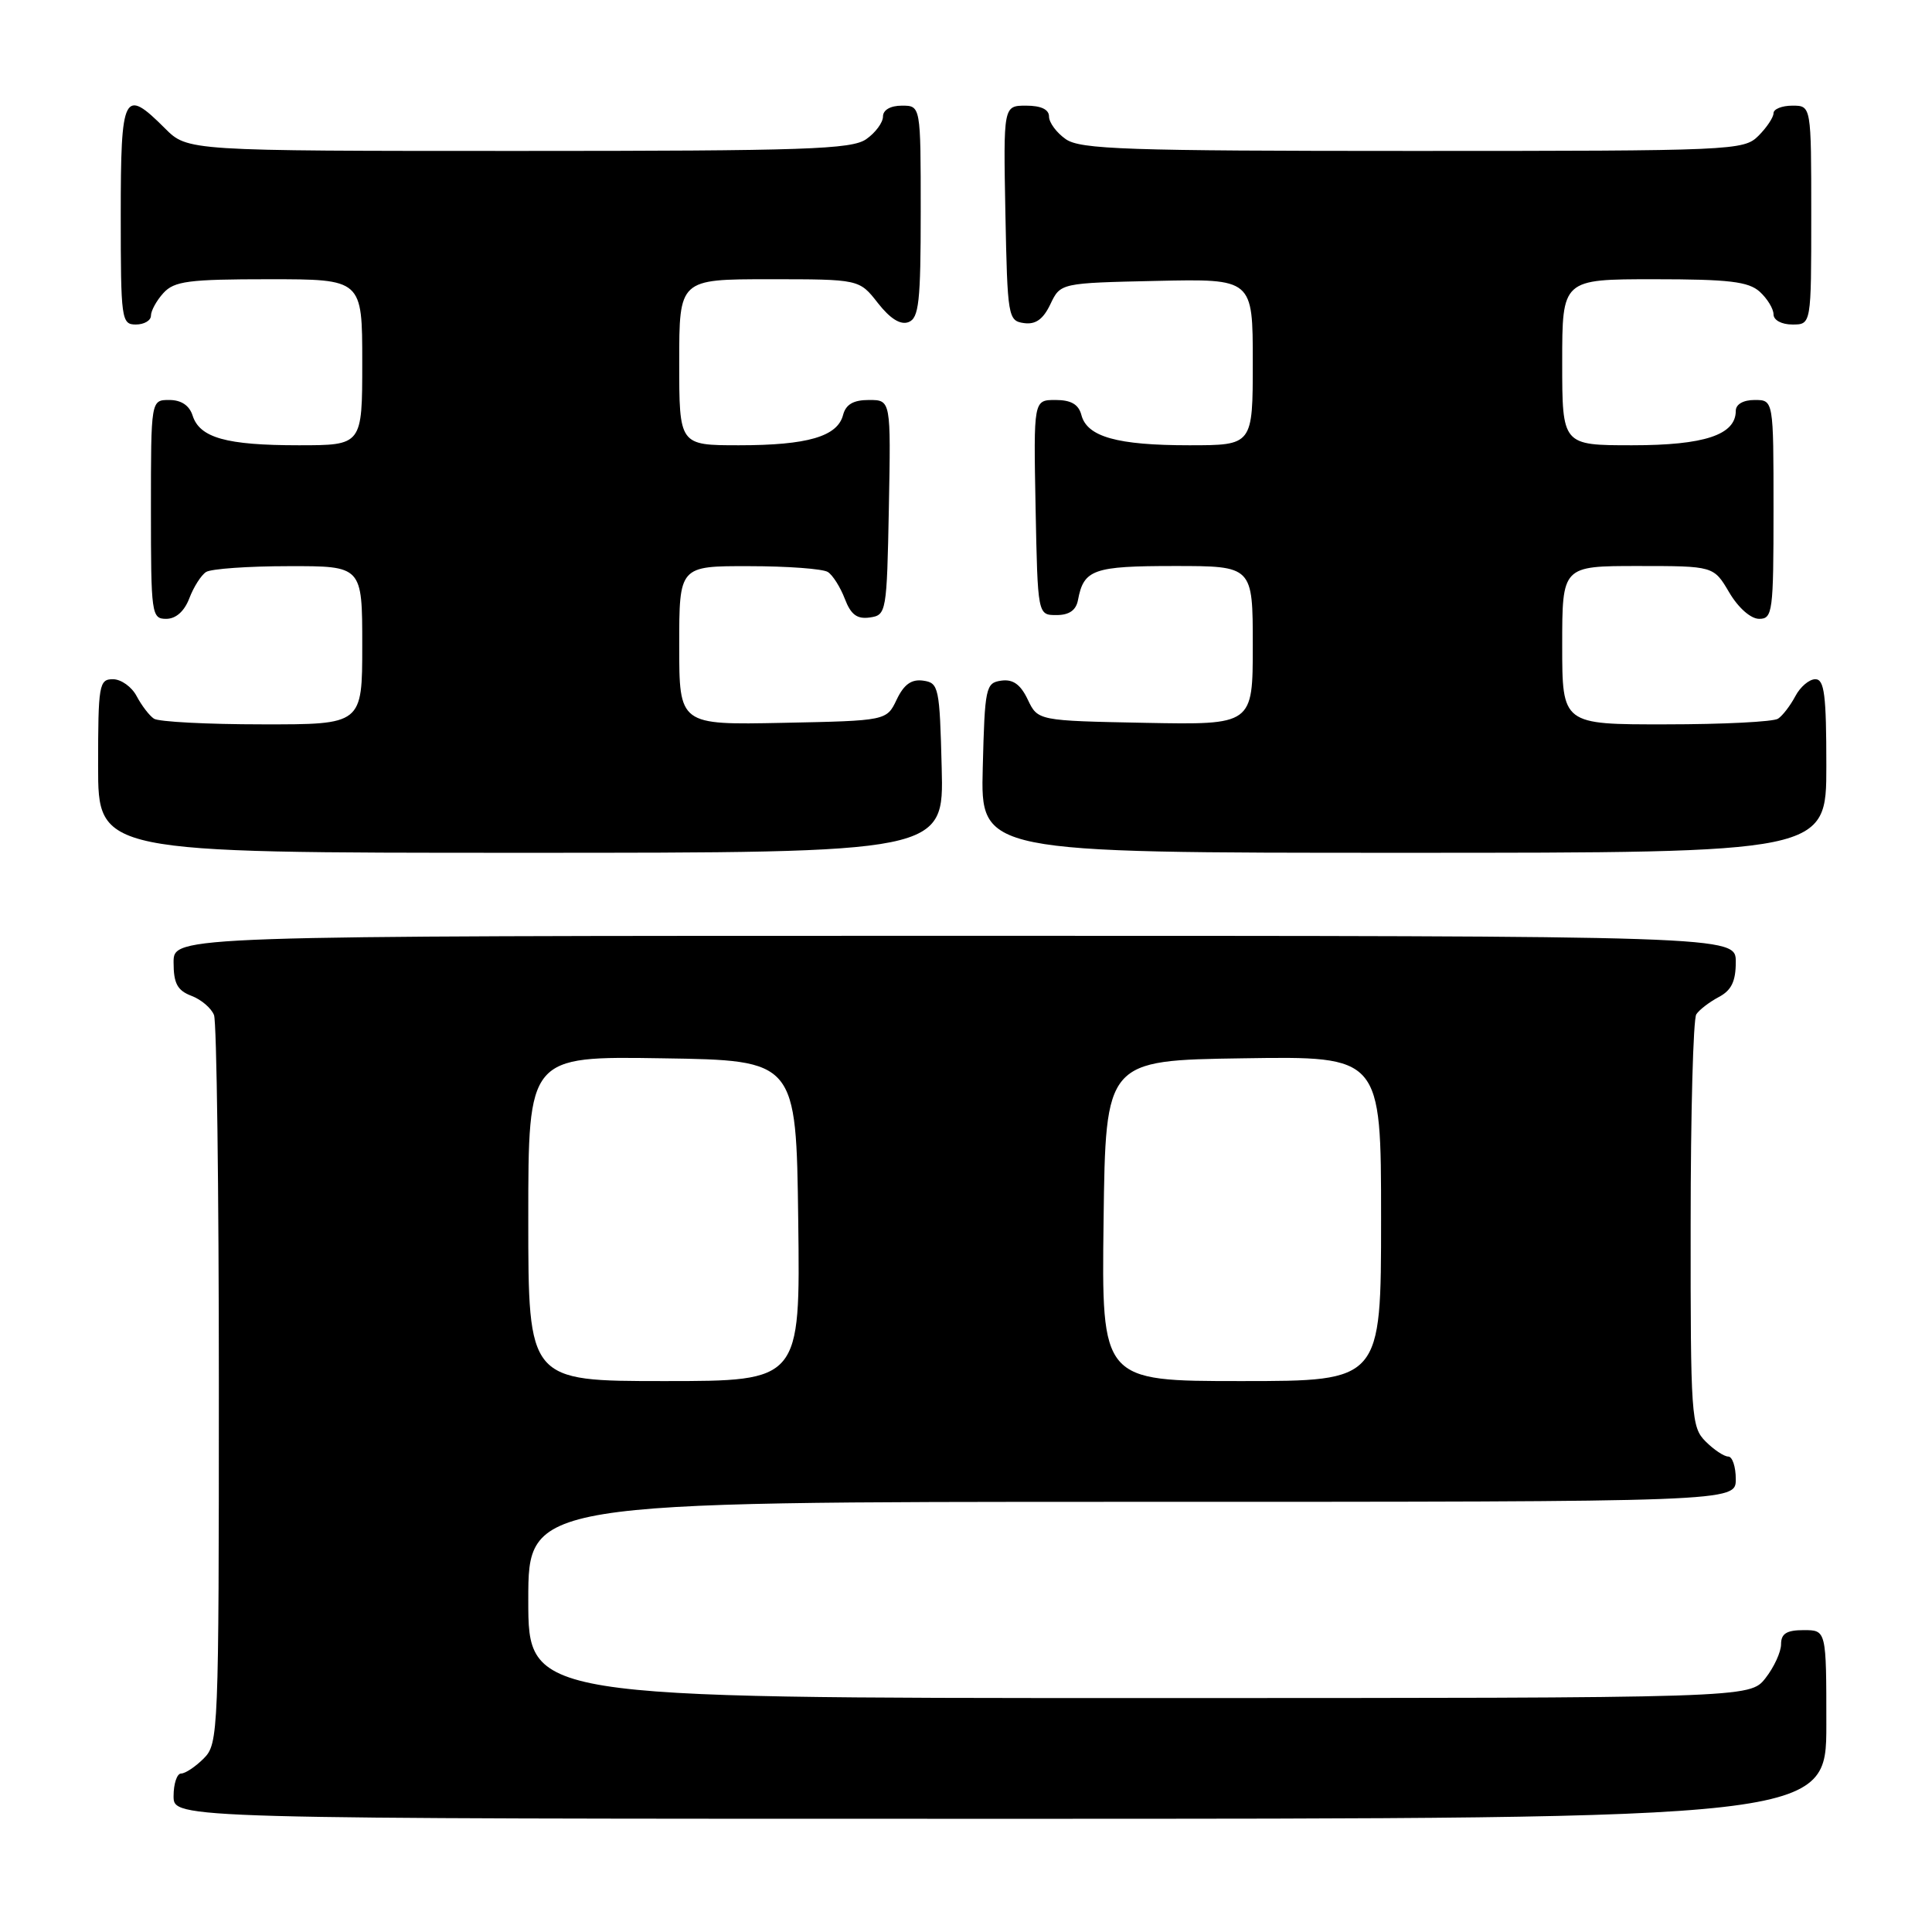 <?xml version="1.0" encoding="UTF-8" standalone="no"?>
<!DOCTYPE svg PUBLIC "-//W3C//DTD SVG 1.1//EN" "http://www.w3.org/Graphics/SVG/1.1/DTD/svg11.dtd" >
<svg xmlns="http://www.w3.org/2000/svg" xmlns:xlink="http://www.w3.org/1999/xlink" version="1.1" viewBox="0 0 256 256">
 <g >
 <path fill="currentColor"
d=" M 242.00 228.50 C 242.00 216.00 242.00 216.00 239.00 216.00 C 236.74 216.00 236.00 216.46 236.00 217.87 C 236.00 218.89 235.07 220.92 233.93 222.37 C 231.85 225.00 231.85 225.00 150.93 225.00 C 70.00 225.00 70.00 225.00 70.00 212.00 C 70.00 199.00 70.00 199.00 150.00 199.00 C 230.00 199.00 230.00 199.00 230.00 196.00 C 230.00 194.35 229.55 193.00 229.00 193.00 C 228.45 193.00 227.10 192.10 226.00 191.00 C 224.10 189.10 224.00 187.68 224.02 162.25 C 224.02 147.54 224.36 135.00 224.77 134.40 C 225.17 133.79 226.51 132.77 227.75 132.11 C 229.42 131.23 230.00 130.04 230.00 127.46 C 230.00 124.00 230.00 124.00 126.50 124.00 C 23.00 124.00 23.00 124.00 23.00 127.52 C 23.00 130.31 23.50 131.24 25.36 131.95 C 26.66 132.44 28.01 133.59 28.36 134.51 C 28.71 135.42 29.00 157.50 29.00 183.58 C 29.00 229.67 28.94 231.06 27.00 233.00 C 25.90 234.10 24.55 235.00 24.00 235.00 C 23.45 235.00 23.00 236.35 23.00 238.00 C 23.00 241.00 23.00 241.00 132.50 241.00 C 242.00 241.00 242.00 241.00 242.00 228.50 Z  M 124.78 101.75 C 124.51 91.07 124.39 90.48 122.33 90.19 C 120.78 89.97 119.78 90.68 118.82 92.69 C 117.48 95.50 117.48 95.50 103.74 95.78 C 90.00 96.06 90.00 96.06 90.00 85.53 C 90.00 75.00 90.00 75.00 99.25 75.02 C 104.34 75.02 109.03 75.37 109.69 75.79 C 110.34 76.20 111.35 77.80 111.94 79.34 C 112.74 81.44 113.56 82.06 115.25 81.82 C 117.45 81.51 117.51 81.17 117.78 67.25 C 118.05 53.00 118.05 53.00 115.14 53.00 C 113.08 53.00 112.08 53.58 111.71 54.99 C 110.97 57.84 106.99 59.00 97.93 59.00 C 90.00 59.00 90.00 59.00 90.00 48.00 C 90.00 37.00 90.00 37.00 101.93 37.00 C 113.86 37.00 113.86 37.00 116.32 40.15 C 117.96 42.24 119.32 43.09 120.39 42.68 C 121.76 42.15 122.00 40.00 122.00 28.03 C 122.00 14.00 122.00 14.00 119.50 14.00 C 117.99 14.00 117.00 14.57 117.00 15.44 C 117.00 16.24 116.00 17.59 114.78 18.44 C 112.85 19.79 106.77 20.00 68.70 20.00 C 24.85 20.00 24.85 20.00 21.85 17.00 C 16.40 11.55 16.00 12.34 16.00 28.50 C 16.00 42.33 16.09 43.00 18.00 43.00 C 19.10 43.00 20.00 42.47 20.00 41.83 C 20.00 41.18 20.74 39.83 21.65 38.83 C 23.09 37.25 24.97 37.00 35.65 37.00 C 48.00 37.00 48.00 37.00 48.00 48.00 C 48.00 59.00 48.00 59.00 39.57 59.00 C 29.98 59.00 26.46 58.01 25.52 55.06 C 25.09 53.72 24.01 53.00 22.43 53.00 C 20.00 53.00 20.00 53.00 20.00 67.50 C 20.00 81.39 20.08 82.00 22.02 82.00 C 23.31 82.00 24.43 81.00 25.09 79.27 C 25.66 77.77 26.66 76.20 27.31 75.79 C 27.97 75.37 32.89 75.02 38.25 75.02 C 48.00 75.00 48.00 75.00 48.00 85.50 C 48.00 96.00 48.00 96.00 34.75 95.98 C 27.46 95.98 21.00 95.64 20.40 95.23 C 19.79 94.83 18.77 93.49 18.11 92.25 C 17.46 91.01 16.05 90.00 14.96 90.00 C 13.13 90.00 13.00 90.74 13.00 101.50 C 13.00 113.00 13.00 113.00 69.03 113.00 C 125.07 113.00 125.07 113.00 124.78 101.75 Z  M 242.00 101.50 C 242.00 92.07 241.74 90.00 240.54 90.00 C 239.73 90.00 238.54 91.01 237.89 92.25 C 237.23 93.49 236.21 94.83 235.60 95.23 C 235.00 95.64 228.31 95.98 220.75 95.98 C 207.00 96.00 207.00 96.00 207.00 85.50 C 207.00 75.00 207.00 75.00 217.03 75.00 C 227.07 75.00 227.07 75.00 229.13 78.50 C 230.34 80.55 231.99 82.00 233.10 82.00 C 234.88 82.00 235.00 81.08 235.00 67.50 C 235.00 53.00 235.00 53.00 232.50 53.00 C 230.99 53.00 230.00 53.57 230.00 54.44 C 230.00 57.62 225.85 59.00 216.28 59.00 C 207.00 59.00 207.00 59.00 207.00 48.00 C 207.00 37.00 207.00 37.00 219.17 37.00 C 229.09 37.00 231.68 37.31 233.17 38.65 C 234.18 39.57 235.00 40.92 235.00 41.65 C 235.00 42.42 236.07 43.00 237.50 43.00 C 240.00 43.00 240.00 43.00 240.00 28.50 C 240.00 14.00 240.00 14.00 237.50 14.00 C 236.12 14.00 235.00 14.45 235.00 15.00 C 235.00 15.55 234.10 16.90 233.00 18.00 C 231.06 19.94 229.67 20.00 187.22 20.00 C 149.22 20.00 143.15 19.79 141.22 18.44 C 140.00 17.59 139.00 16.24 139.00 15.44 C 139.00 14.50 137.94 14.00 135.97 14.00 C 132.95 14.00 132.95 14.00 133.22 28.25 C 133.49 42.01 133.58 42.51 135.67 42.81 C 137.22 43.03 138.22 42.32 139.18 40.31 C 140.52 37.50 140.52 37.50 153.26 37.22 C 166.00 36.94 166.00 36.94 166.00 47.97 C 166.00 59.00 166.00 59.00 157.57 59.00 C 148.03 59.00 144.04 57.88 143.29 54.99 C 142.92 53.58 141.92 53.00 139.86 53.00 C 136.95 53.00 136.95 53.00 137.22 67.25 C 137.50 81.50 137.50 81.50 139.99 81.50 C 141.68 81.50 142.59 80.86 142.84 79.50 C 143.60 75.45 144.87 75.00 155.62 75.00 C 166.00 75.00 166.00 75.00 166.00 85.53 C 166.00 96.05 166.00 96.05 151.76 95.78 C 137.52 95.50 137.52 95.50 136.18 92.69 C 135.22 90.68 134.22 89.97 132.67 90.19 C 130.61 90.48 130.49 91.07 130.22 101.75 C 129.93 113.00 129.93 113.00 185.97 113.00 C 242.00 113.00 242.00 113.00 242.00 101.50 Z  M 70.00 161.48 C 70.00 139.95 70.00 139.95 87.75 140.23 C 105.50 140.50 105.50 140.50 105.77 161.75 C 106.04 183.00 106.04 183.00 88.02 183.00 C 70.00 183.00 70.00 183.00 70.00 161.48 Z  M 146.23 161.75 C 146.50 140.50 146.50 140.50 164.75 140.23 C 183.00 139.95 183.00 139.95 183.00 161.48 C 183.00 183.00 183.00 183.00 164.48 183.00 C 145.96 183.00 145.96 183.00 146.23 161.75 Z "/>
</g>
</svg>